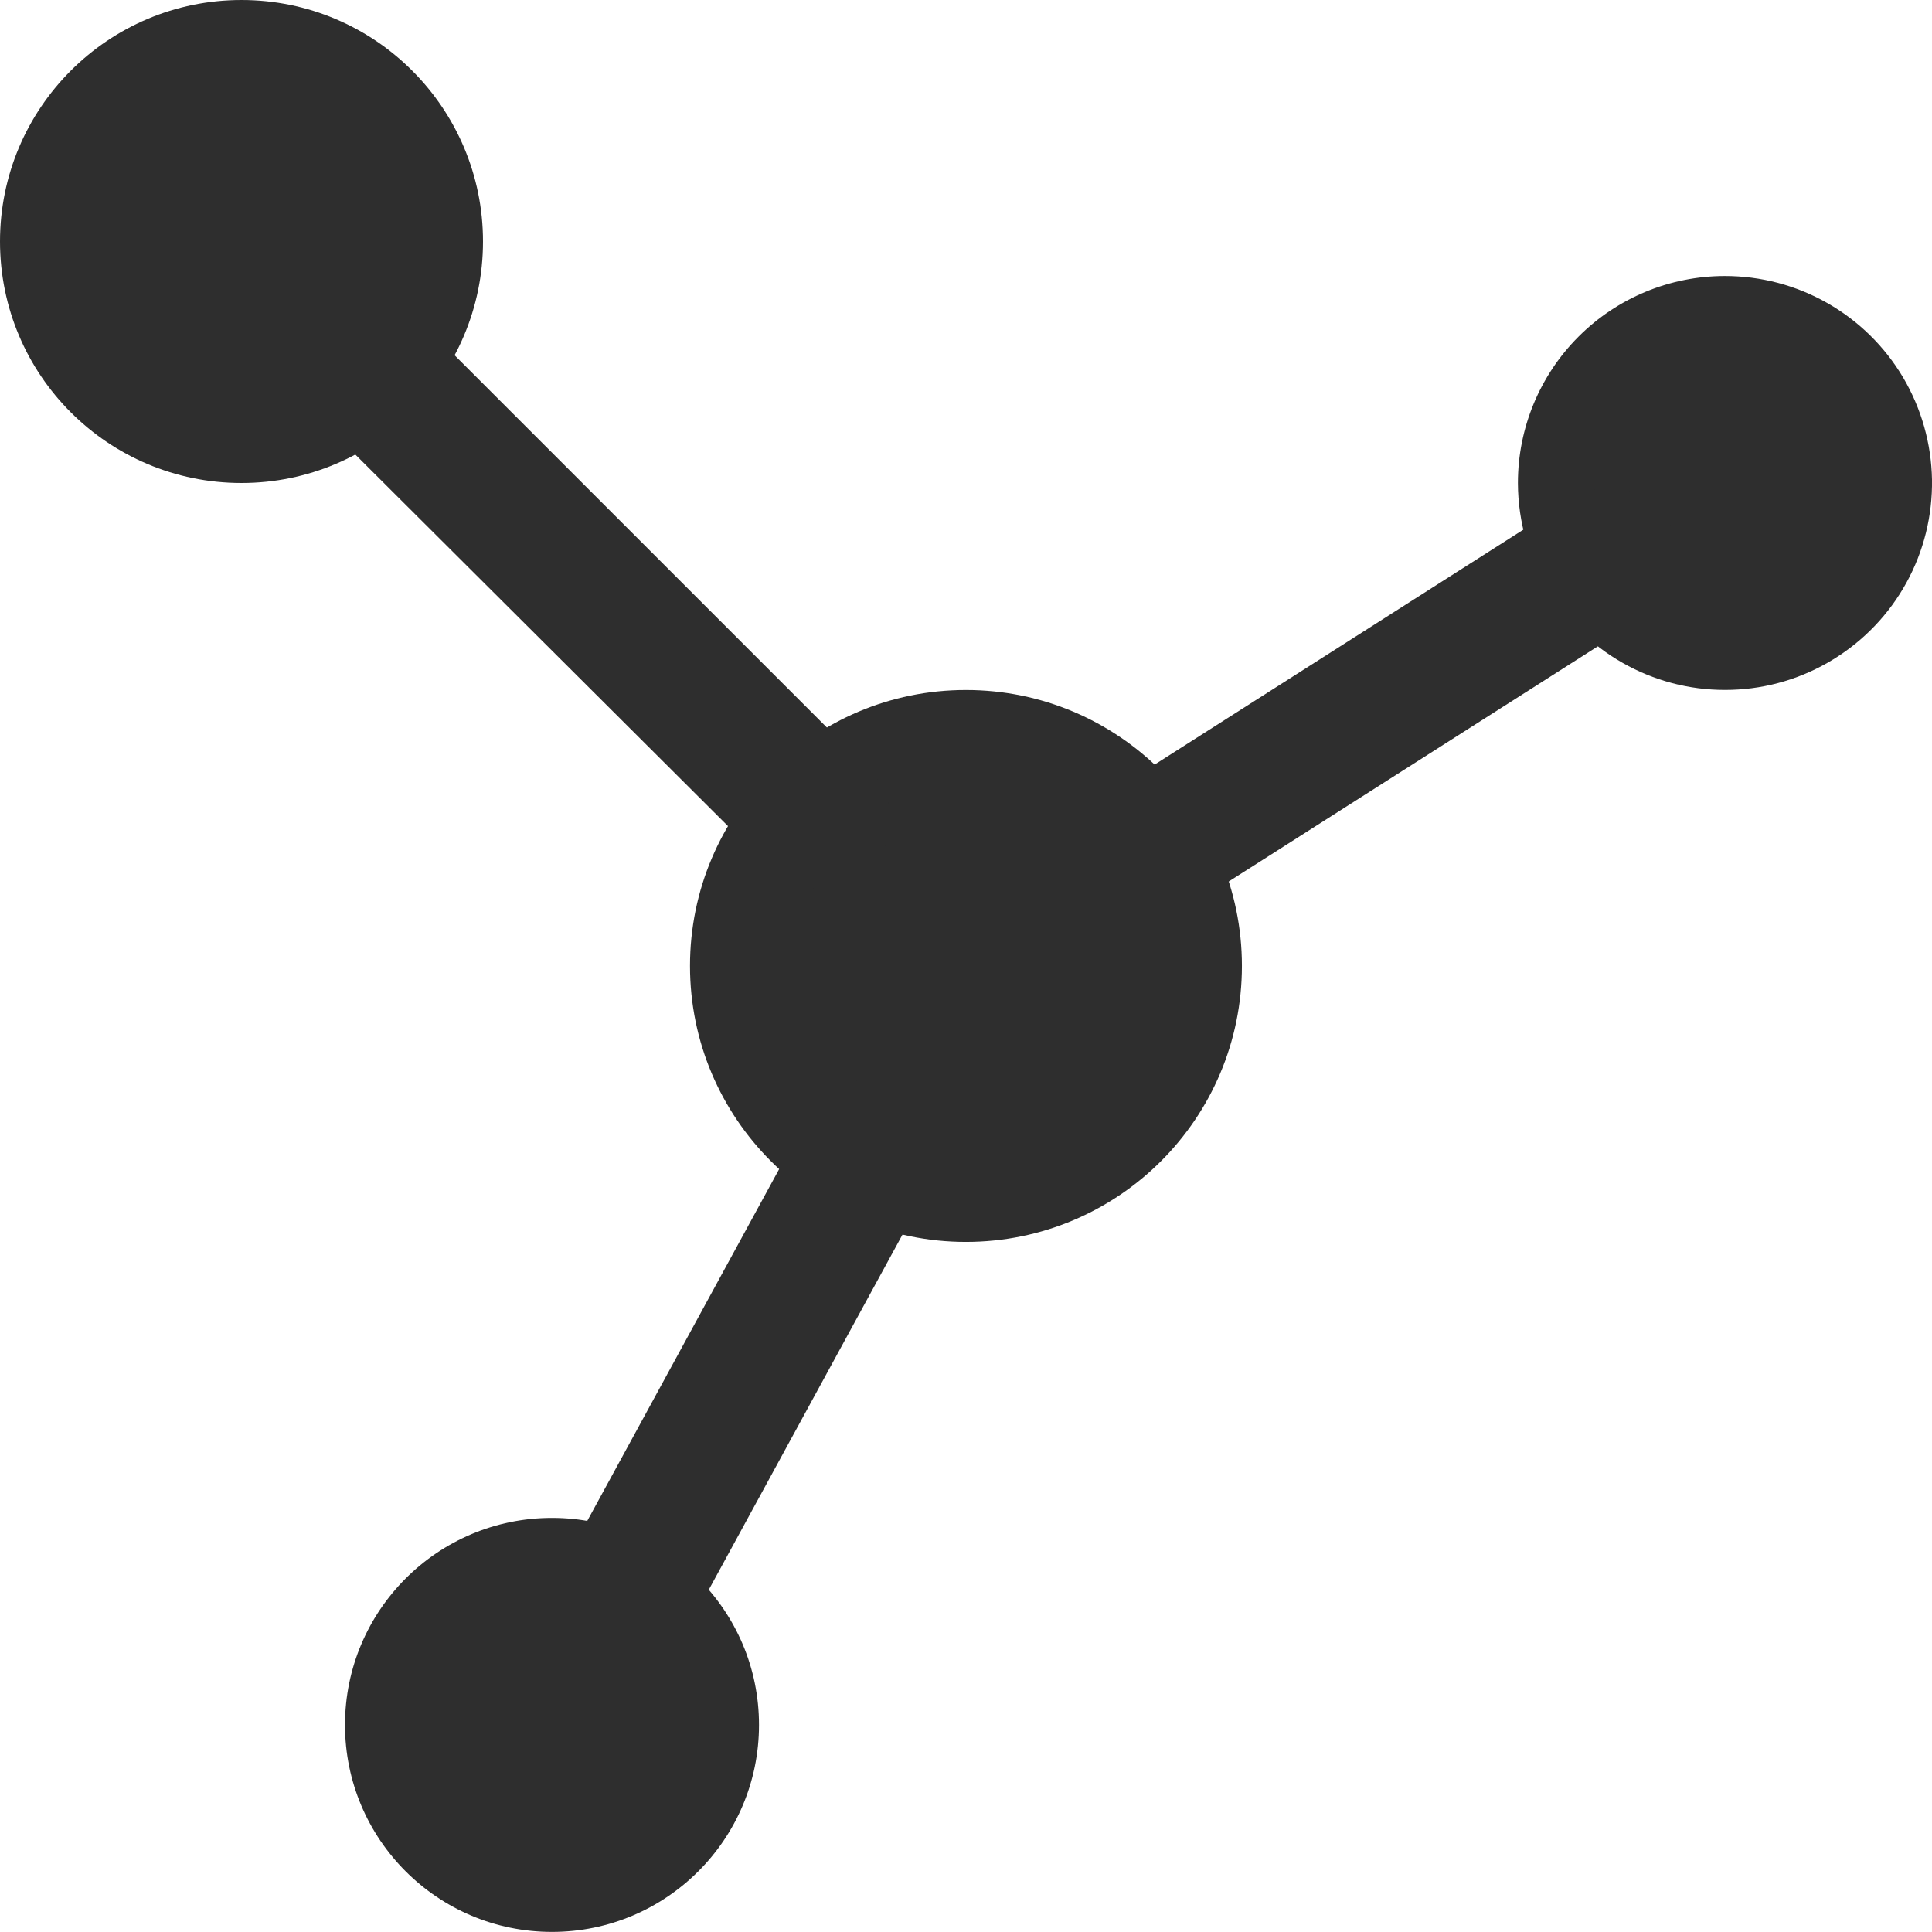 <svg width="21" height="21" viewBox="0 0 21 21" fill="none" xmlns="http://www.w3.org/2000/svg">
<path d="M2.625 5.25C4.075 5.25 5.25 4.075 5.25 2.625C5.25 1.175 4.075 0 2.625 0C1.175 0 0 1.175 0 2.625C0 4.075 1.175 5.25 2.625 5.25Z" fill="#2E2E2E"/>
<path d="M10.499 13.499C12.156 13.499 13.499 12.156 13.499 10.499C13.499 8.843 12.156 7.5 10.499 7.5C8.843 7.5 7.5 8.843 7.5 10.499C7.5 12.156 8.843 13.499 10.499 13.499Z" fill="#2E2E2E"/>
<path d="M18.749 3C18.152 3 17.58 3.237 17.158 3.659C16.736 4.081 16.499 4.653 16.499 5.25C16.5 5.678 16.622 6.096 16.852 6.457C17.061 6.787 17.354 7.057 17.699 7.239C18.045 7.422 18.432 7.511 18.823 7.498C19.213 7.486 19.594 7.372 19.927 7.167C20.26 6.963 20.535 6.675 20.723 6.332C20.911 5.99 21.006 5.604 21 5.213C20.993 4.822 20.885 4.44 20.686 4.103C20.487 3.767 20.203 3.488 19.864 3.295C19.524 3.101 19.14 3 18.749 3Z" fill="#2E2E2E"/>
<path d="M6 20.999C7.242 20.999 8.25 19.992 8.25 18.749C8.25 17.506 7.242 16.499 6 16.499C4.757 16.499 3.75 17.506 3.75 18.749C3.75 19.992 4.757 20.999 6 20.999Z" fill="#2E2E2E"/>
<path d="M8.91 9.66C8.811 9.66 8.713 9.641 8.622 9.604C8.53 9.567 8.447 9.512 8.377 9.442L3.42 4.5C3.277 4.357 3.196 4.162 3.196 3.96C3.196 3.757 3.277 3.563 3.42 3.42C3.563 3.277 3.757 3.196 3.96 3.196C4.162 3.196 4.357 3.277 4.5 3.42L9.457 8.377C9.563 8.482 9.635 8.616 9.664 8.762C9.694 8.908 9.679 9.06 9.622 9.197C9.564 9.335 9.468 9.452 9.343 9.535C9.219 9.617 9.074 9.66 8.925 9.66H8.91ZM12.397 10.042C12.236 10.04 12.08 9.986 11.951 9.888C11.823 9.791 11.73 9.654 11.686 9.5C11.641 9.345 11.647 9.18 11.704 9.029C11.761 8.878 11.864 8.749 11.999 8.662L17.084 5.422C17.252 5.315 17.456 5.279 17.651 5.321C17.846 5.364 18.015 5.483 18.123 5.651C18.23 5.819 18.267 6.023 18.224 6.218C18.181 6.412 18.062 6.582 17.894 6.69L12.809 9.93C12.686 10.006 12.542 10.045 12.397 10.042ZM6.75 18.179C6.619 18.18 6.491 18.146 6.378 18.081C6.264 18.017 6.17 17.924 6.103 17.812C6.036 17.7 6 17.573 5.998 17.443C5.995 17.312 6.027 17.183 6.09 17.069L8.79 12.119C8.889 11.944 9.054 11.816 9.248 11.763C9.442 11.709 9.649 11.735 9.825 11.834C10 11.934 10.128 12.099 10.181 12.293C10.235 12.487 10.209 12.694 10.11 12.869L7.41 17.819C7.341 17.932 7.244 18.025 7.128 18.088C7.012 18.151 6.882 18.183 6.75 18.179Z" fill="#2E2E2E"/>
</svg>
